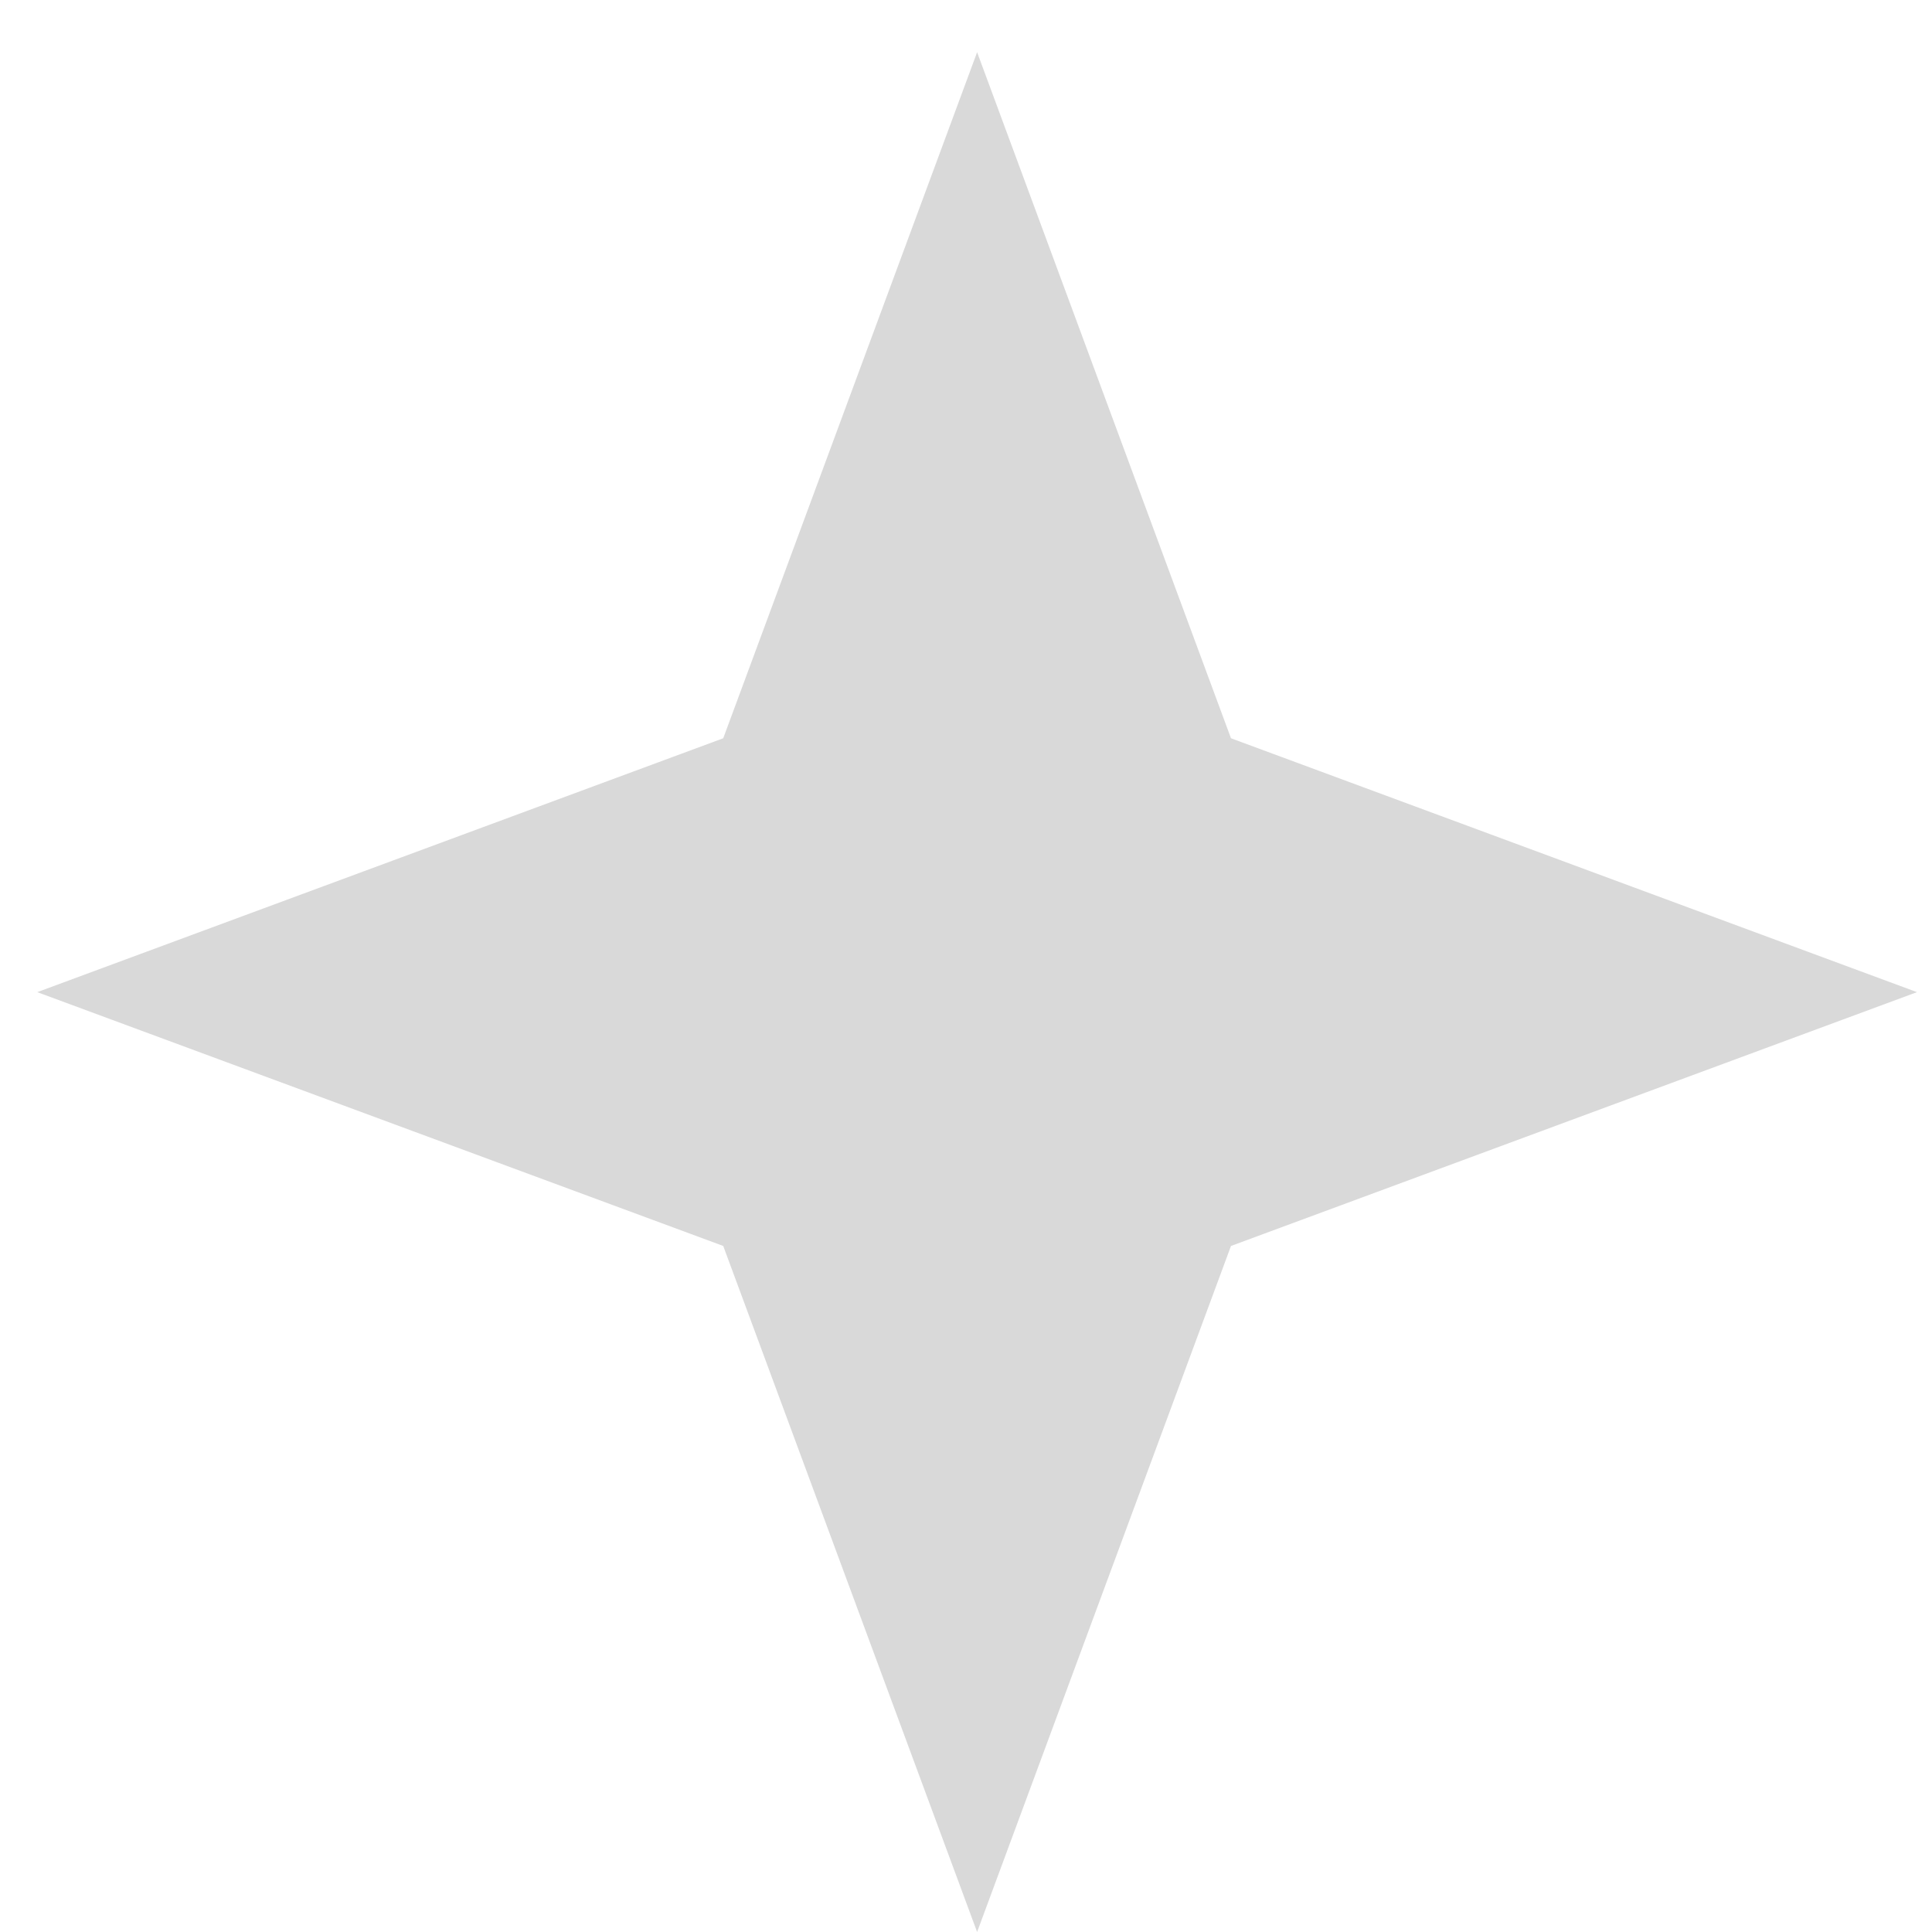 <svg width="32" height="32" viewBox="0 0 32 32" fill="none" xmlns="http://www.w3.org/2000/svg">
<path d="M16.184 0.865L20.389 12.228L31.751 16.433L20.389 20.637L16.184 32L11.979 20.637L0.617 16.433L11.979 12.228L16.184 0.865Z" fill="#D9D9D9"/>
</svg>